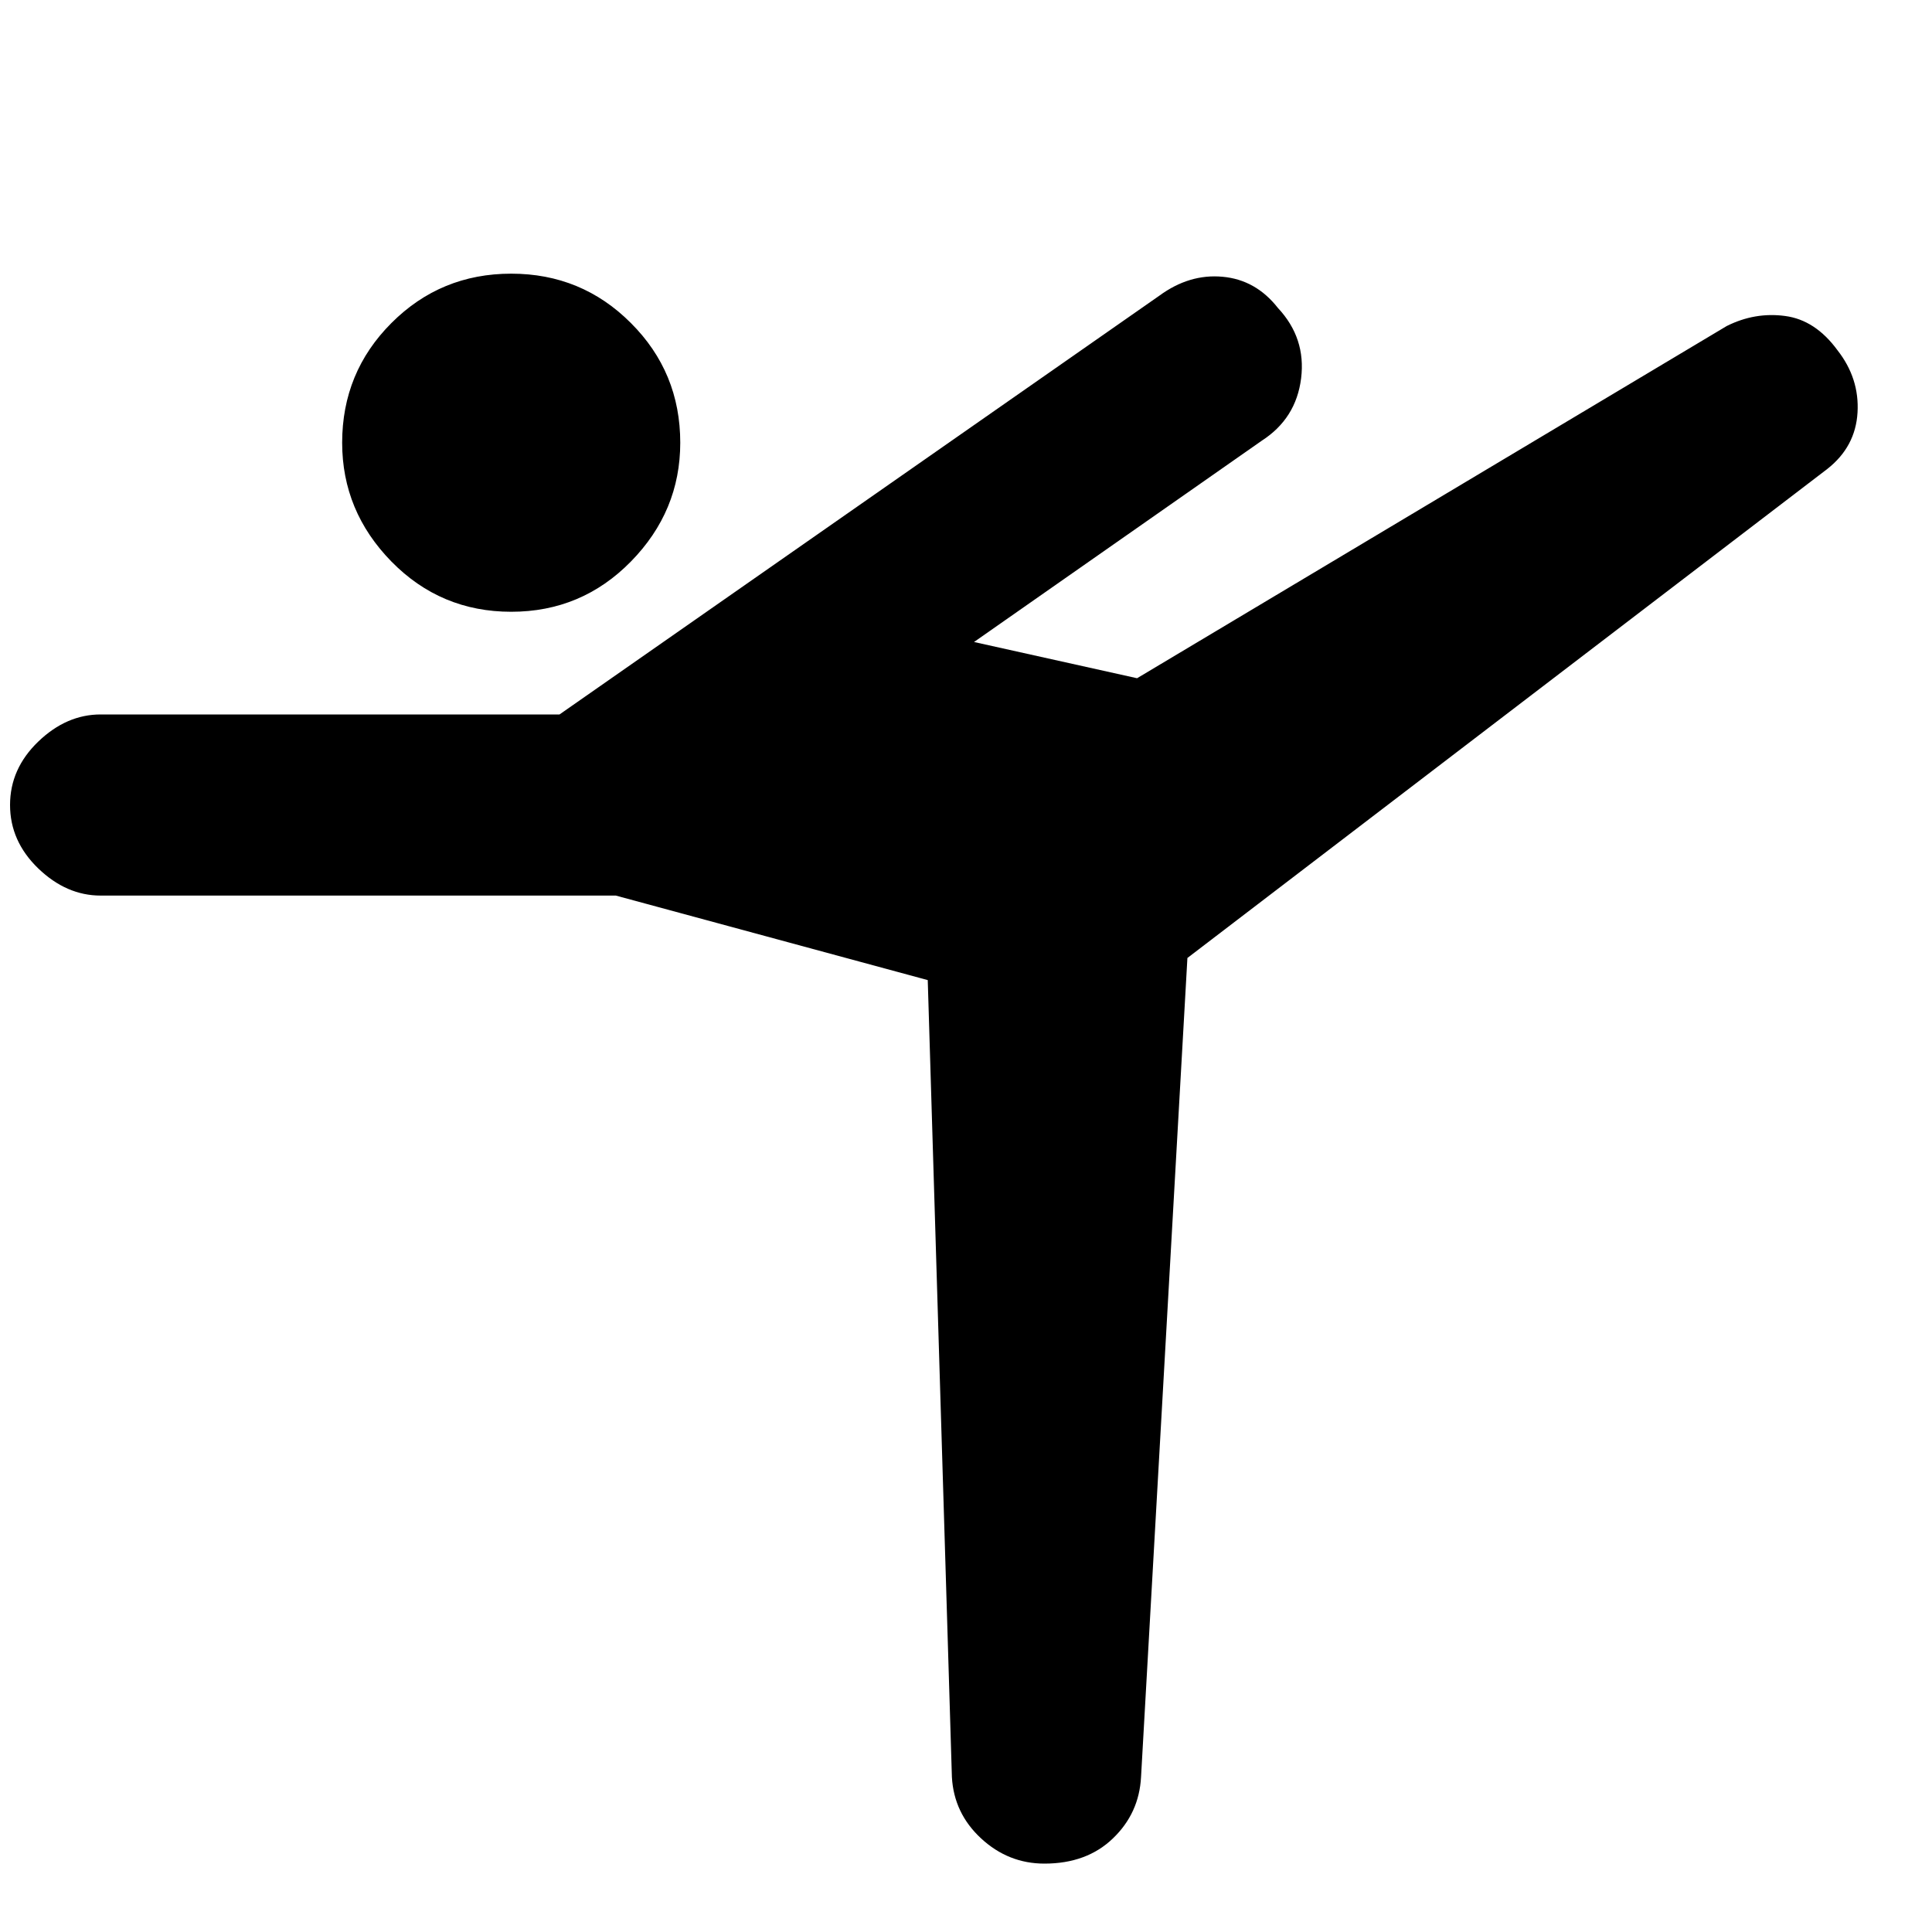 <svg xmlns="http://www.w3.org/2000/svg" height="20" width="20"><path d="M5.292 6.333Q4.562 6.333 4.052 5.813Q3.542 5.292 3.542 4.583Q3.542 3.854 4.052 3.344Q4.562 2.833 5.292 2.833Q6.021 2.833 6.531 3.344Q7.042 3.854 7.042 4.583Q7.042 5.292 6.531 5.813Q6.021 6.333 5.292 6.333ZM10.812 19.292Q10.438 19.292 10.156 19.031Q9.875 18.771 9.854 18.396L9.604 10.146L6.375 9.271H1.042Q0.688 9.271 0.396 8.99Q0.104 8.708 0.104 8.333Q0.104 7.958 0.396 7.677Q0.688 7.396 1.042 7.396H5.792L12 3.062Q12.312 2.833 12.656 2.865Q13 2.896 13.229 3.188Q13.521 3.5 13.469 3.917Q13.417 4.333 13.062 4.562L10.083 6.646L11.771 7.021L17.875 3.375Q18.167 3.229 18.479 3.271Q18.792 3.312 19.021 3.625Q19.25 3.917 19.229 4.271Q19.208 4.625 18.917 4.854L12.292 9.917L11.812 18.396Q11.792 18.771 11.521 19.031Q11.25 19.292 10.812 19.292Z"/></svg>